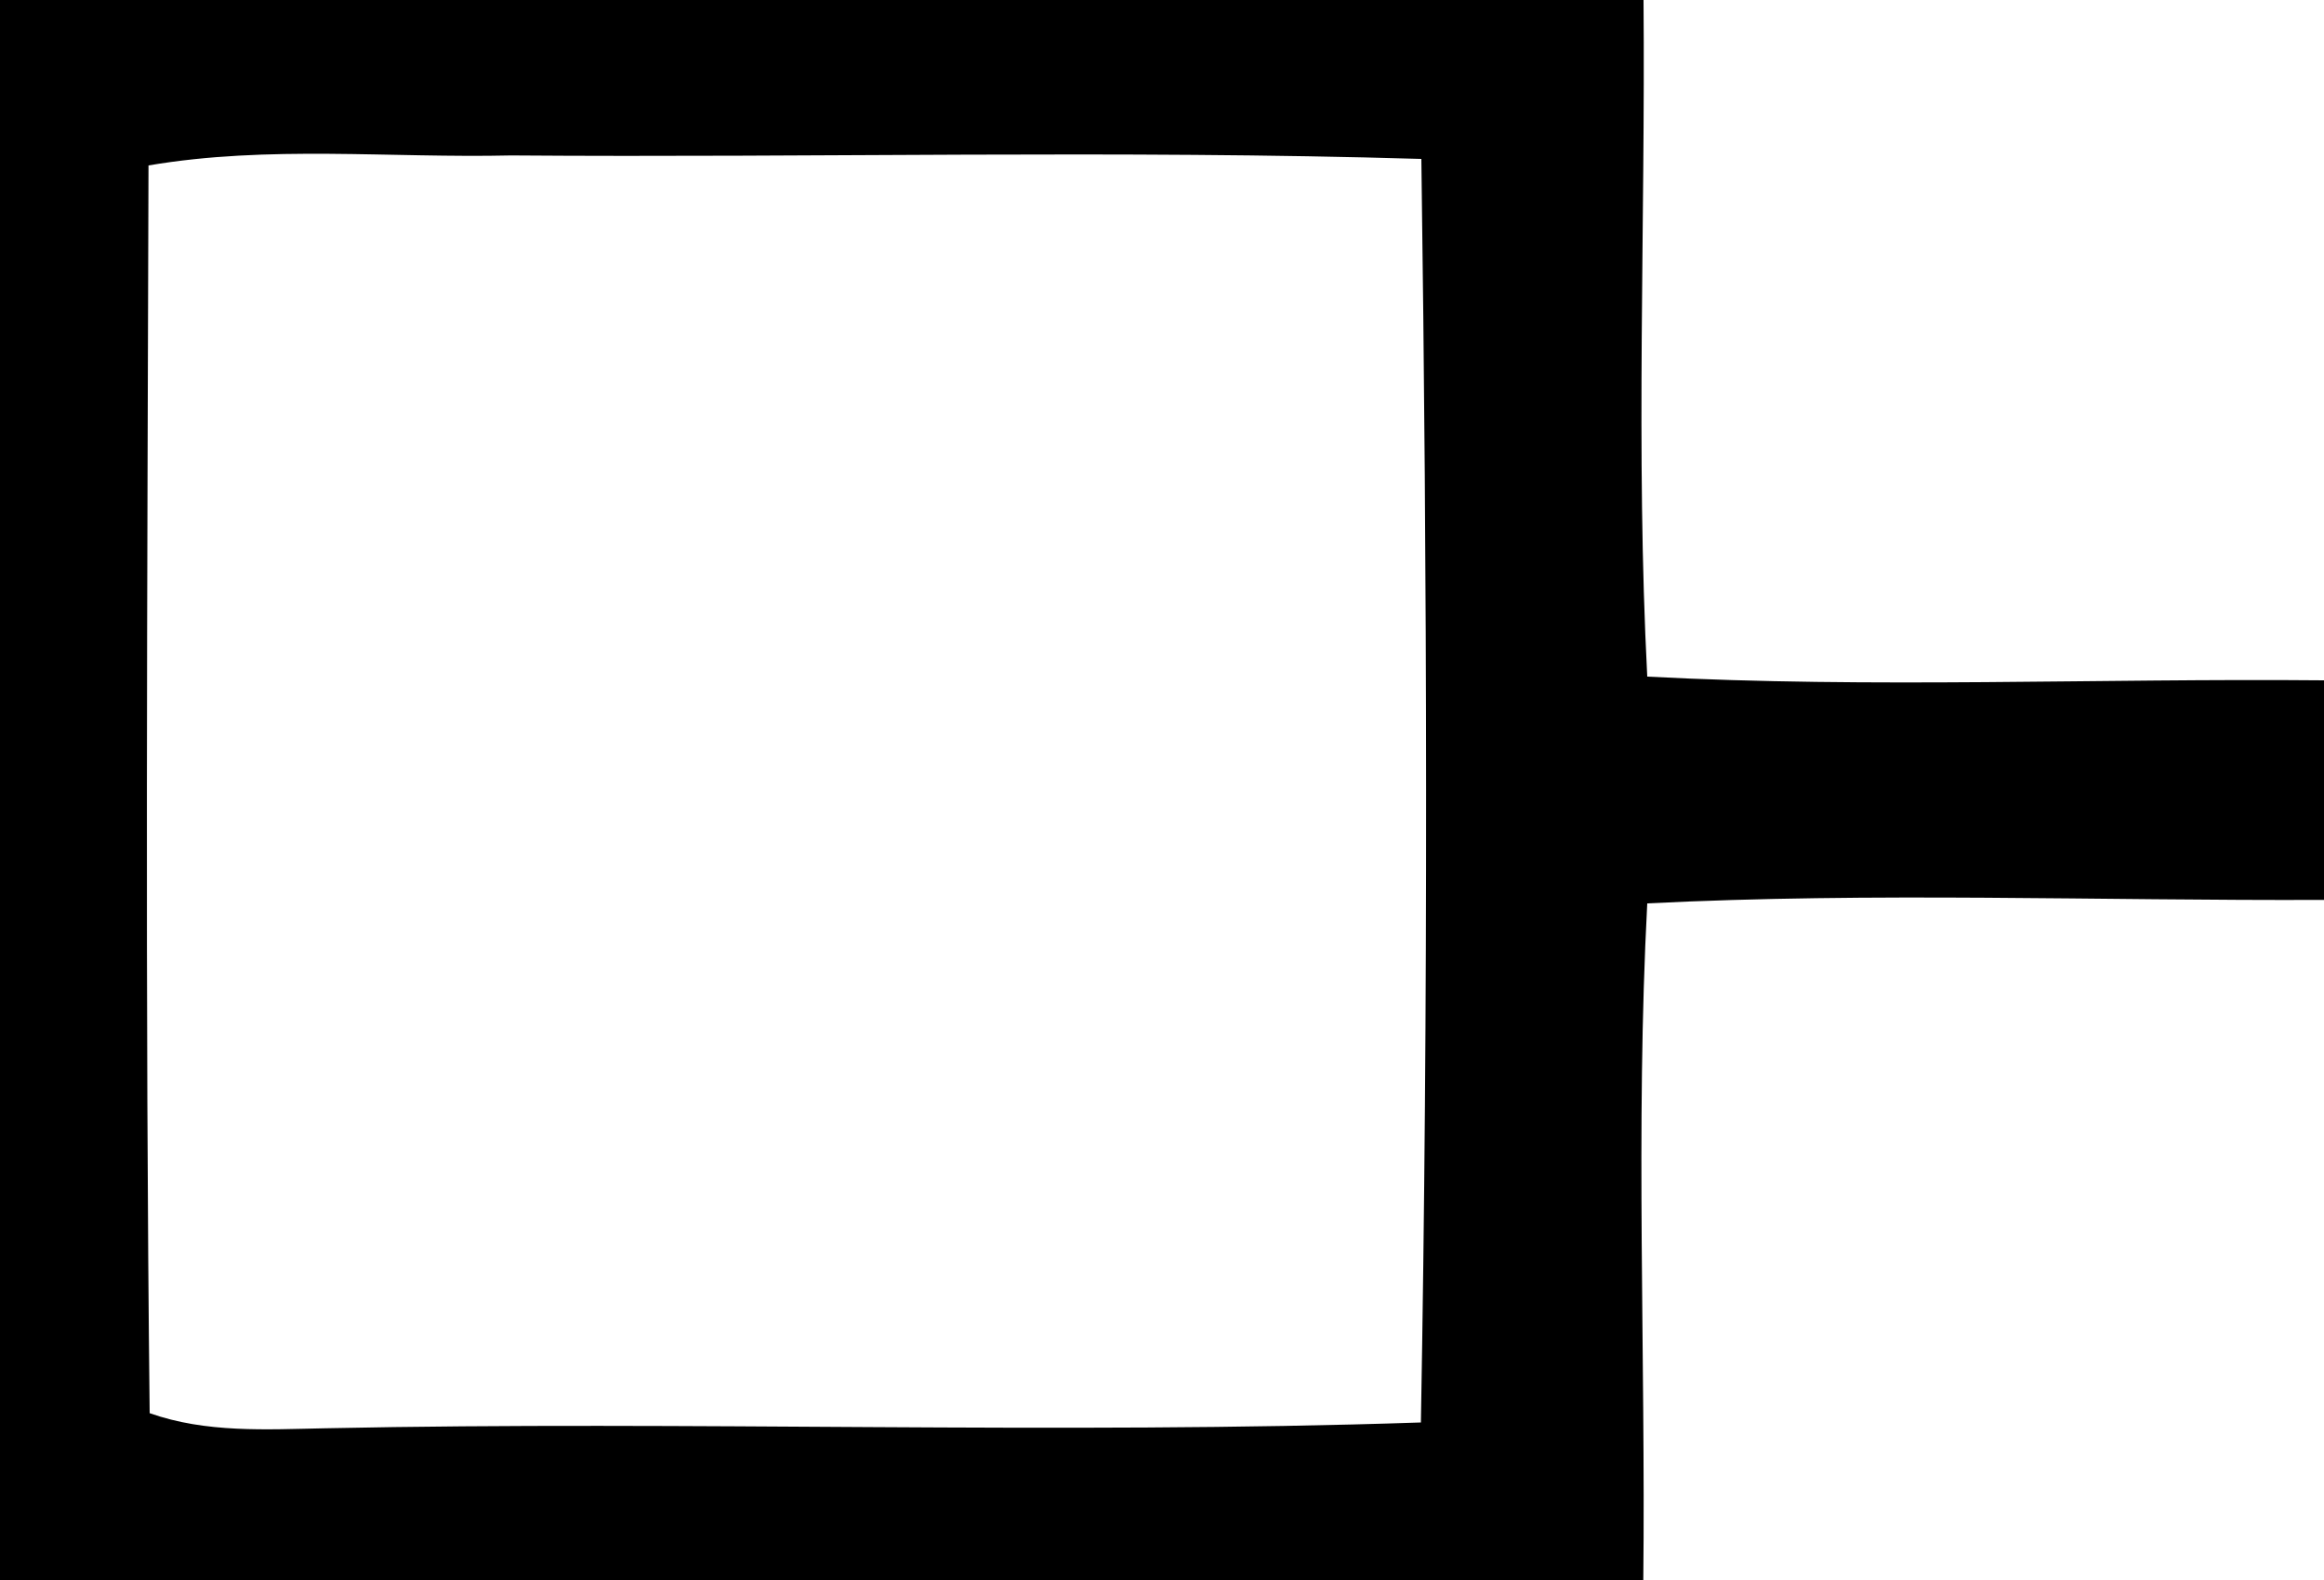<?xml version="1.0" encoding="UTF-8" ?>
<!DOCTYPE svg PUBLIC "-//W3C//DTD SVG 1.1//EN" "http://www.w3.org/Graphics/SVG/1.1/DTD/svg11.dtd">
<svg width="100pt" height="68pt" viewBox="0 0 100 68" version="1.1" xmlns="http://www.w3.org/2000/svg">
<g id="#000000ff">
<path fill="#000000" opacity="1.00" d=" M 0.00 0.00 L 70.72 0.00 C 70.80 9.71 70.38 19.42 70.88 29.12 C 80.58 29.63 90.29 29.19 100.00 29.28 L 100.00 38.73 C 90.29 38.77 80.58 38.39 70.88 38.88 C 70.37 48.57 70.81 58.29 70.71 68.00 L 0.00 68.00 L 0.00 0.00 M 6.39 7.12 C 6.34 25.02 6.24 42.93 6.44 60.82 C 8.87 61.68 11.46 61.52 13.99 61.47 C 29.70 61.14 45.44 61.75 61.14 61.22 C 61.46 43.11 61.41 24.96 61.16 6.84 C 48.11 6.45 35.05 6.79 21.99 6.69 C 16.80 6.81 11.55 6.24 6.39 7.12 Z" />
</g>
<g id="#ffffffff">
</g>
</svg>
